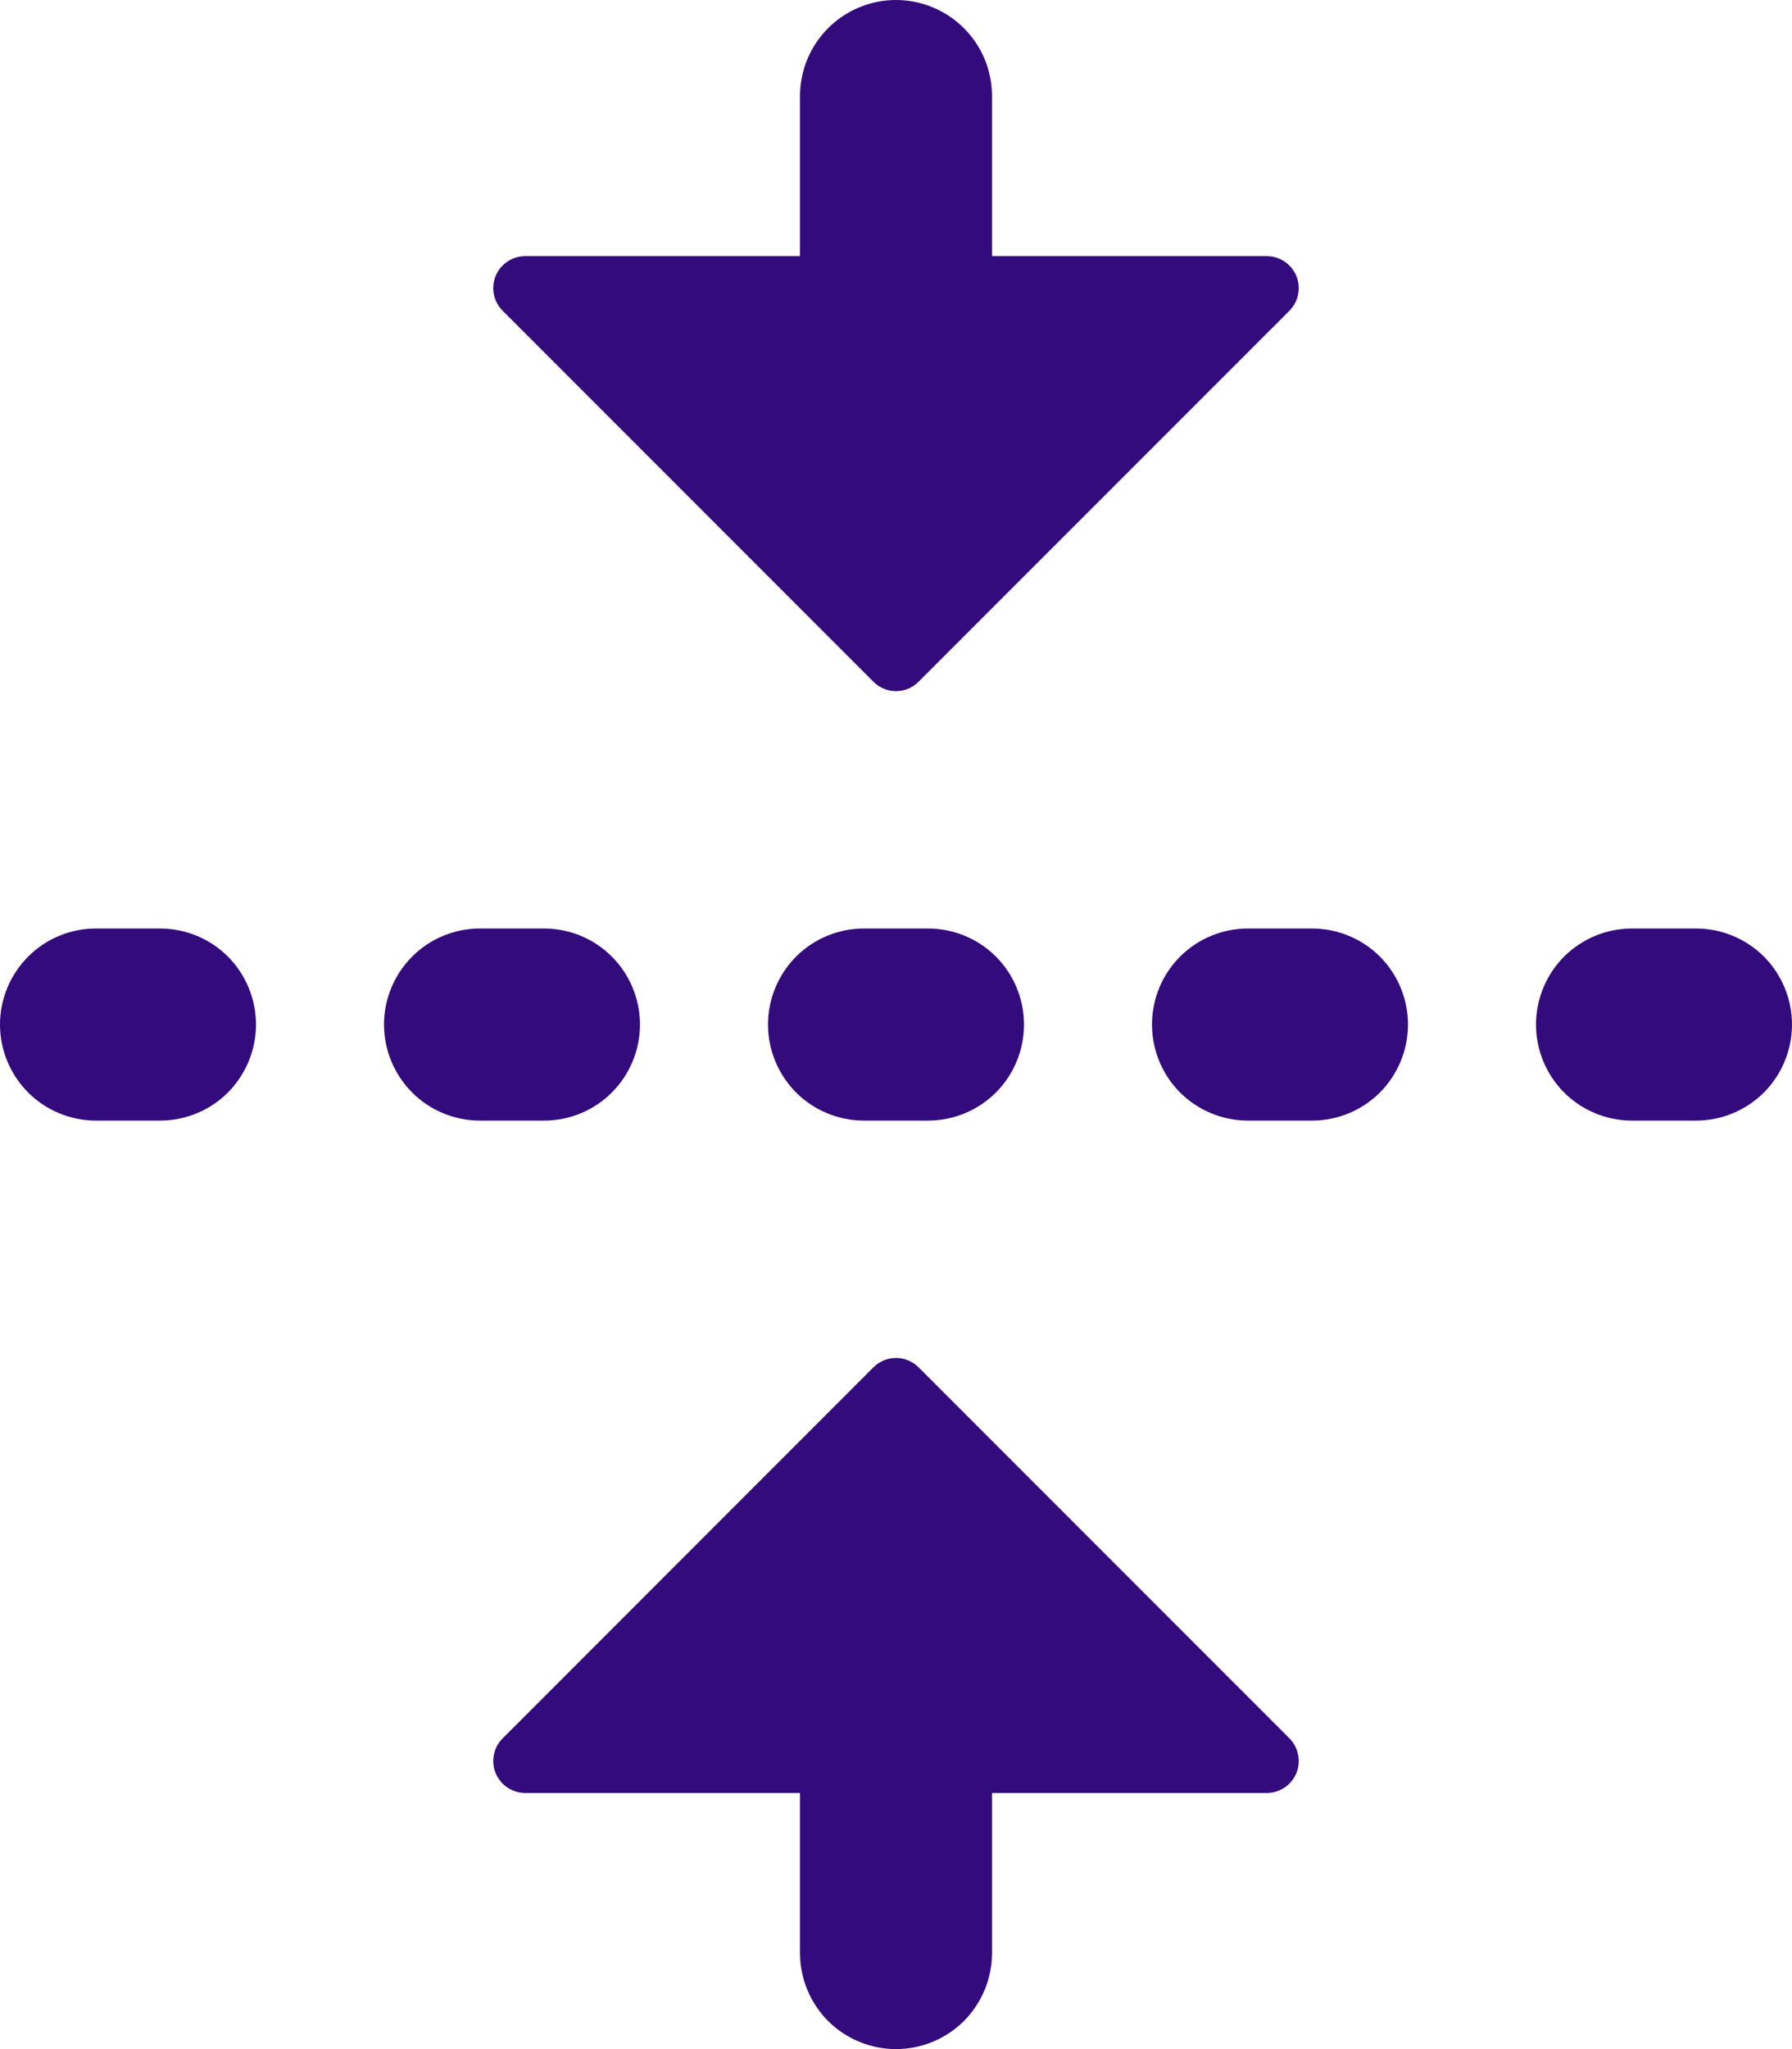 <svg width="21" height="24" viewBox="0 0 21 24" fill="none" xmlns="http://www.w3.org/2000/svg">
<path d="M14.844 3H11.625V1.125C11.625 0.827 11.507 0.54 11.296 0.33C11.085 0.119 10.798 0 10.5 0C10.202 0 9.915 0.119 9.704 0.33C9.494 0.54 9.375 0.827 9.375 1.125V3H6.156C6.082 3 6.009 3.022 5.947 3.063C5.886 3.104 5.837 3.163 5.809 3.231C5.78 3.3 5.773 3.376 5.788 3.448C5.802 3.521 5.838 3.588 5.891 3.64L10.235 7.984C10.269 8.019 10.311 8.047 10.356 8.066C10.402 8.085 10.451 8.095 10.5 8.095C10.549 8.095 10.598 8.085 10.644 8.066C10.689 8.047 10.731 8.019 10.765 7.984L15.11 3.64C15.162 3.588 15.198 3.521 15.212 3.448C15.227 3.376 15.22 3.3 15.191 3.231C15.163 3.163 15.114 3.104 15.053 3.063C14.991 3.022 14.918 3 14.844 3ZM11.625 22.875C11.625 23.173 11.507 23.459 11.296 23.671C11.085 23.881 10.798 24 10.5 24C10.202 24 9.915 23.881 9.704 23.671C9.494 23.459 9.375 23.173 9.375 22.875V21H6.156C6.082 21 6.009 20.978 5.947 20.937C5.886 20.896 5.837 20.837 5.809 20.769C5.78 20.7 5.773 20.625 5.788 20.552C5.802 20.479 5.838 20.412 5.891 20.36L10.235 16.015C10.269 15.981 10.311 15.953 10.356 15.934C10.402 15.915 10.451 15.905 10.5 15.905C10.549 15.905 10.598 15.915 10.644 15.934C10.689 15.953 10.731 15.981 10.765 16.015L15.11 20.36C15.162 20.412 15.198 20.479 15.212 20.552C15.227 20.625 15.22 20.7 15.191 20.769C15.163 20.837 15.114 20.896 15.053 20.937C14.991 20.978 14.918 21 14.844 21H11.625V22.875ZM1.875 13.125C2.173 13.125 2.46 13.007 2.671 12.796C2.881 12.585 3 12.298 3 12C3 11.702 2.881 11.415 2.671 11.204C2.46 10.993 2.173 10.875 1.875 10.875H1.125C0.827 10.875 0.54 10.993 0.33 11.204C0.119 11.415 0 11.702 0 12C0 12.298 0.119 12.585 0.33 12.796C0.54 13.007 0.827 13.125 1.125 13.125H1.875ZM7.5 12C7.5 12.298 7.381 12.585 7.17 12.796C6.96 13.007 6.673 13.125 6.375 13.125H5.625C5.327 13.125 5.04 13.007 4.83 12.796C4.619 12.585 4.5 12.298 4.5 12C4.5 11.702 4.619 11.415 4.83 11.204C5.04 10.993 5.327 10.875 5.625 10.875H6.375C6.673 10.875 6.96 10.993 7.17 11.204C7.381 11.415 7.5 11.702 7.5 12ZM10.875 13.125C11.173 13.125 11.46 13.007 11.671 12.796C11.882 12.585 12 12.298 12 12C12 11.702 11.882 11.415 11.671 11.204C11.46 10.993 11.173 10.875 10.875 10.875H10.125C9.827 10.875 9.54 10.993 9.329 11.204C9.119 11.415 9 11.702 9 12C9 12.298 9.119 12.585 9.329 12.796C9.54 13.007 9.827 13.125 10.125 13.125H10.875ZM16.5 12C16.5 12.298 16.381 12.585 16.171 12.796C15.96 13.007 15.673 13.125 15.375 13.125H14.625C14.327 13.125 14.04 13.007 13.829 12.796C13.618 12.585 13.5 12.298 13.5 12C13.5 11.702 13.618 11.415 13.829 11.204C14.04 10.993 14.327 10.875 14.625 10.875H15.375C15.673 10.875 15.96 10.993 16.171 11.204C16.381 11.415 16.5 11.702 16.5 12ZM19.875 13.125C20.173 13.125 20.459 13.007 20.671 12.796C20.881 12.585 21 12.298 21 12C21 11.702 20.881 11.415 20.671 11.204C20.459 10.993 20.173 10.875 19.875 10.875H19.125C18.827 10.875 18.541 10.993 18.329 11.204C18.119 11.415 18 11.702 18 12C18 12.298 18.119 12.585 18.329 12.796C18.541 13.007 18.827 13.125 19.125 13.125H19.875Z" fill="#340B7D"/>
</svg>
